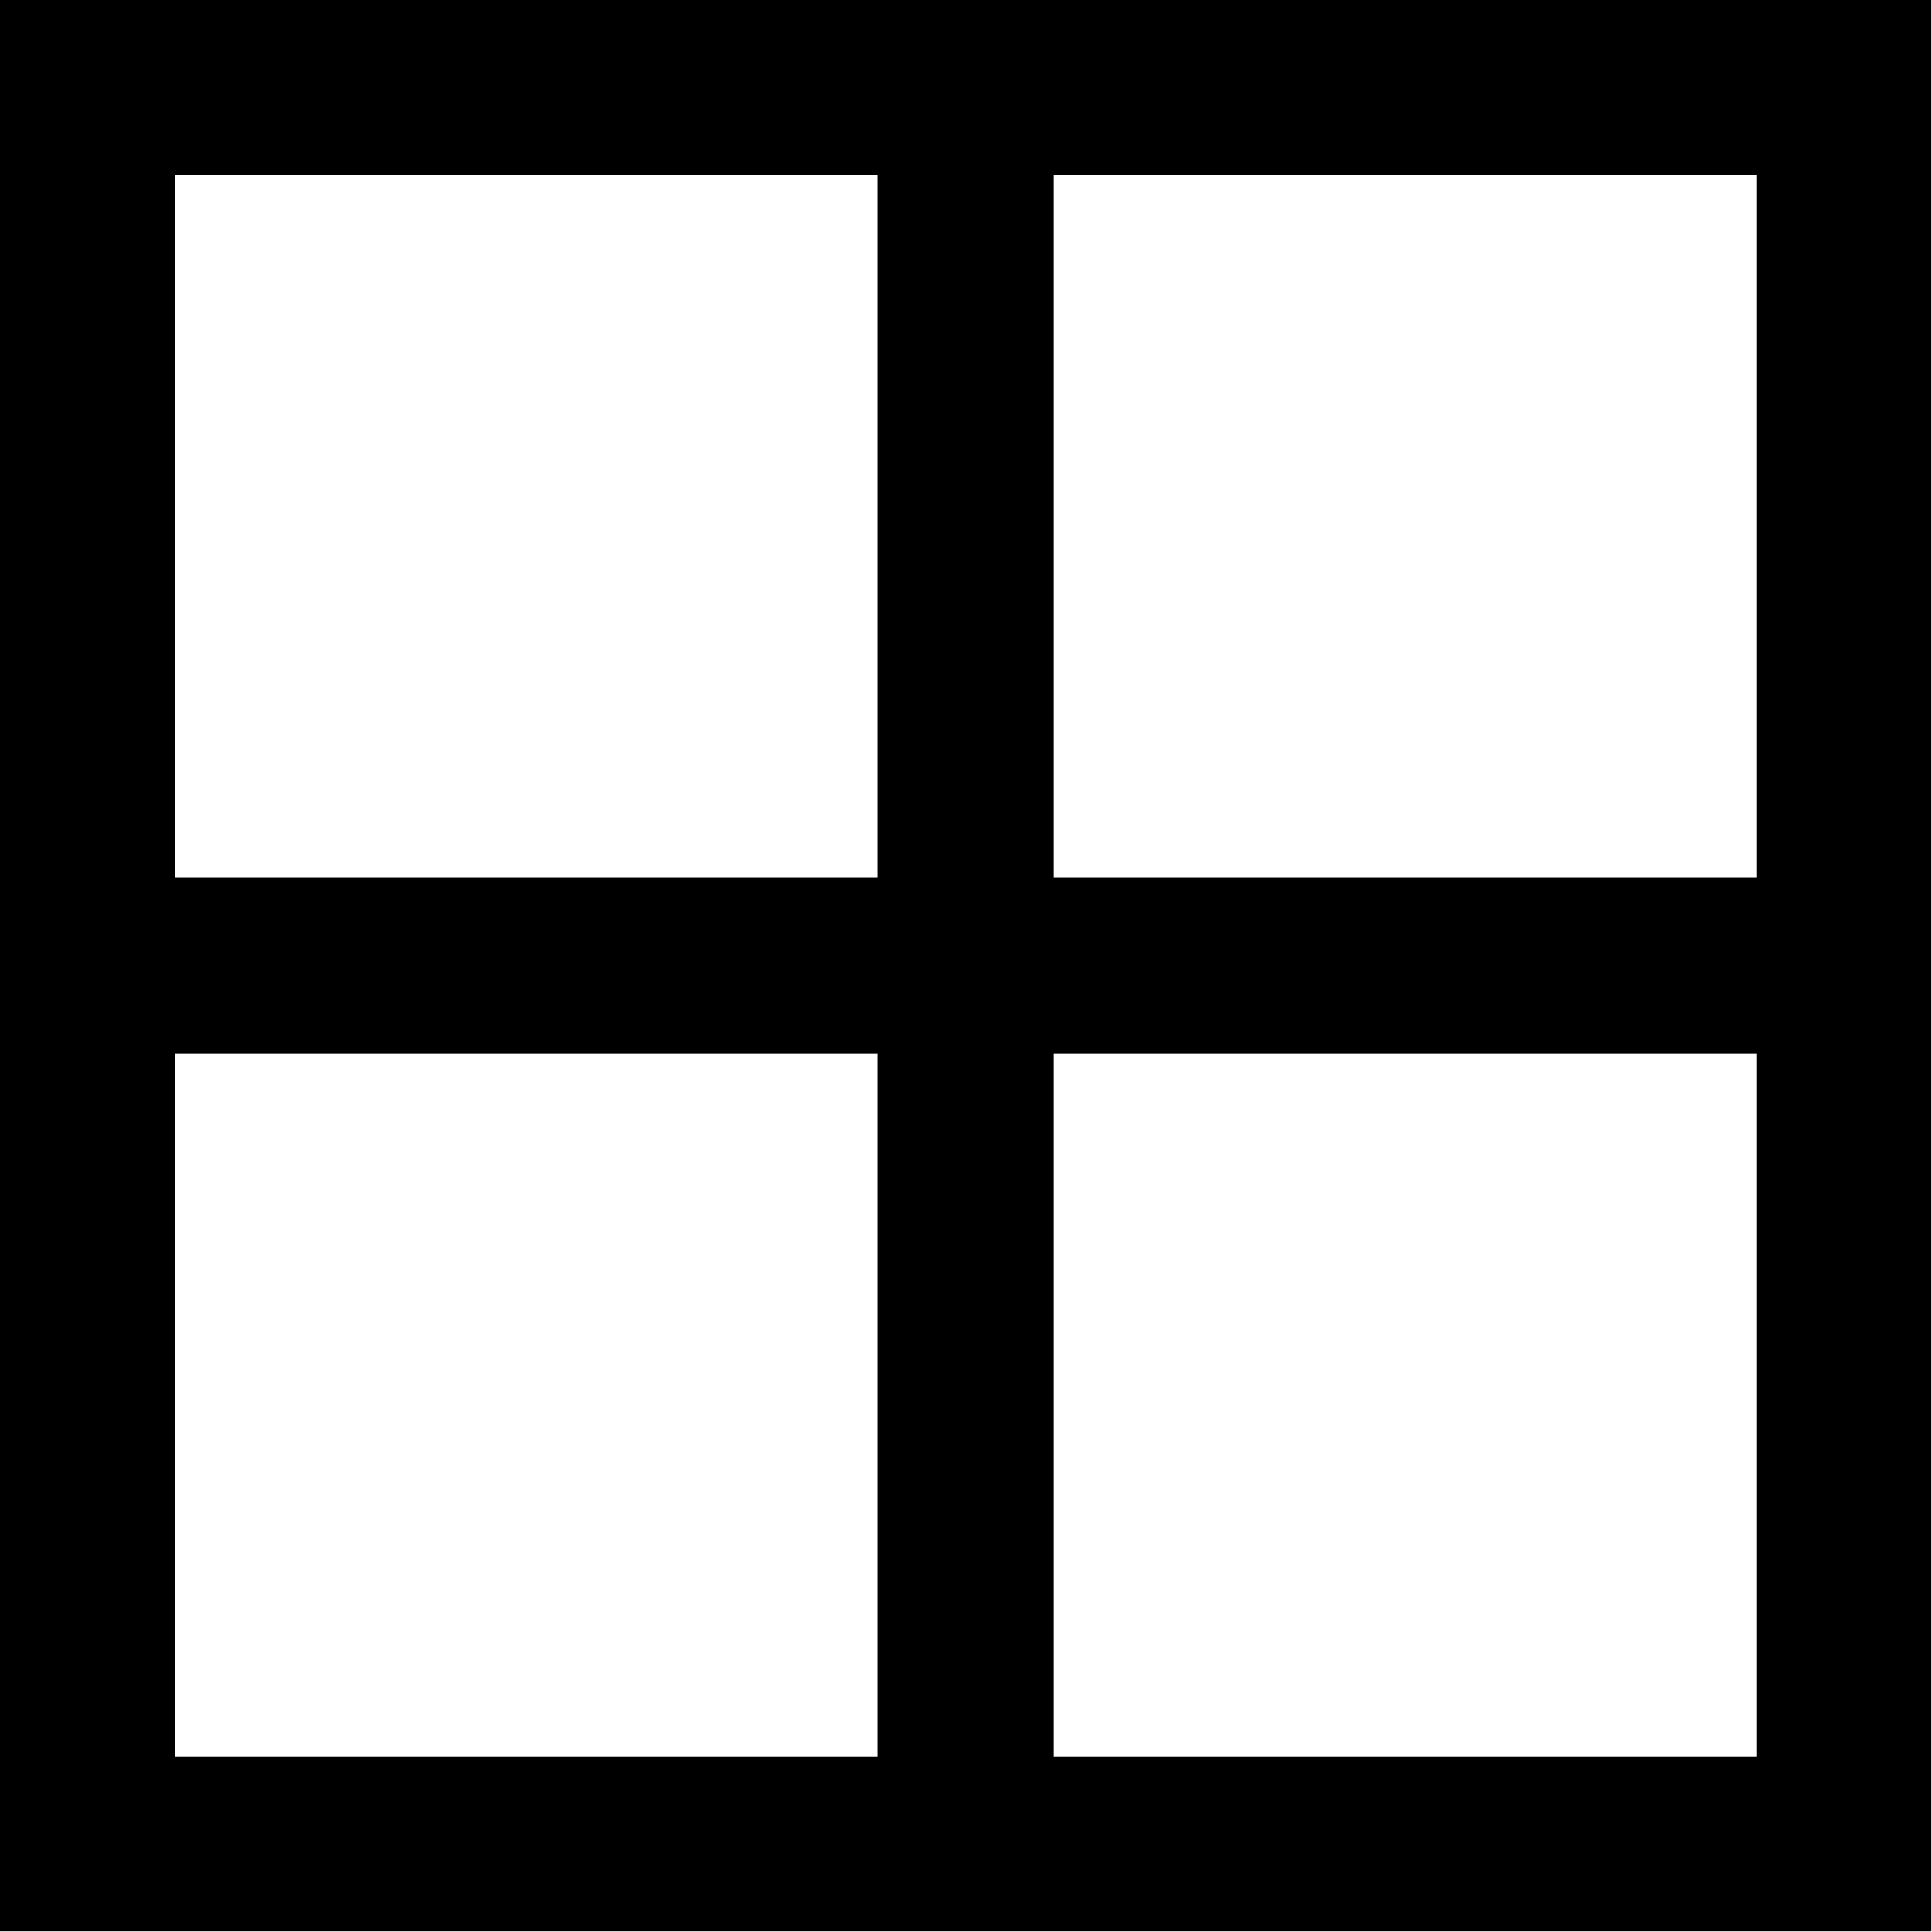 <svg width="15.125" height="15.125" viewBox="0 0 15.125 15.125" fill="none" xmlns="http://www.w3.org/2000/svg" xmlns:xlink="http://www.w3.org/1999/xlink">
	<path id="" d="M0.68 0L0 0L0 15.12L15.12 15.12L15.12 0L0.68 0ZM1.37 6.87L1.37 1.37L6.87 1.37L6.87 6.87L1.37 6.87ZM8.25 6.87L8.25 1.37L13.75 1.37L13.75 6.87L8.25 6.87ZM1.37 13.75L1.37 8.25L6.87 8.25L6.87 13.75L1.37 13.75ZM8.25 13.75L8.25 8.25L13.75 8.25L13.75 13.75L8.25 13.75Z" fill="currentColor" fill-opacity="1" fill-rule="evenodd"/>
</svg>
